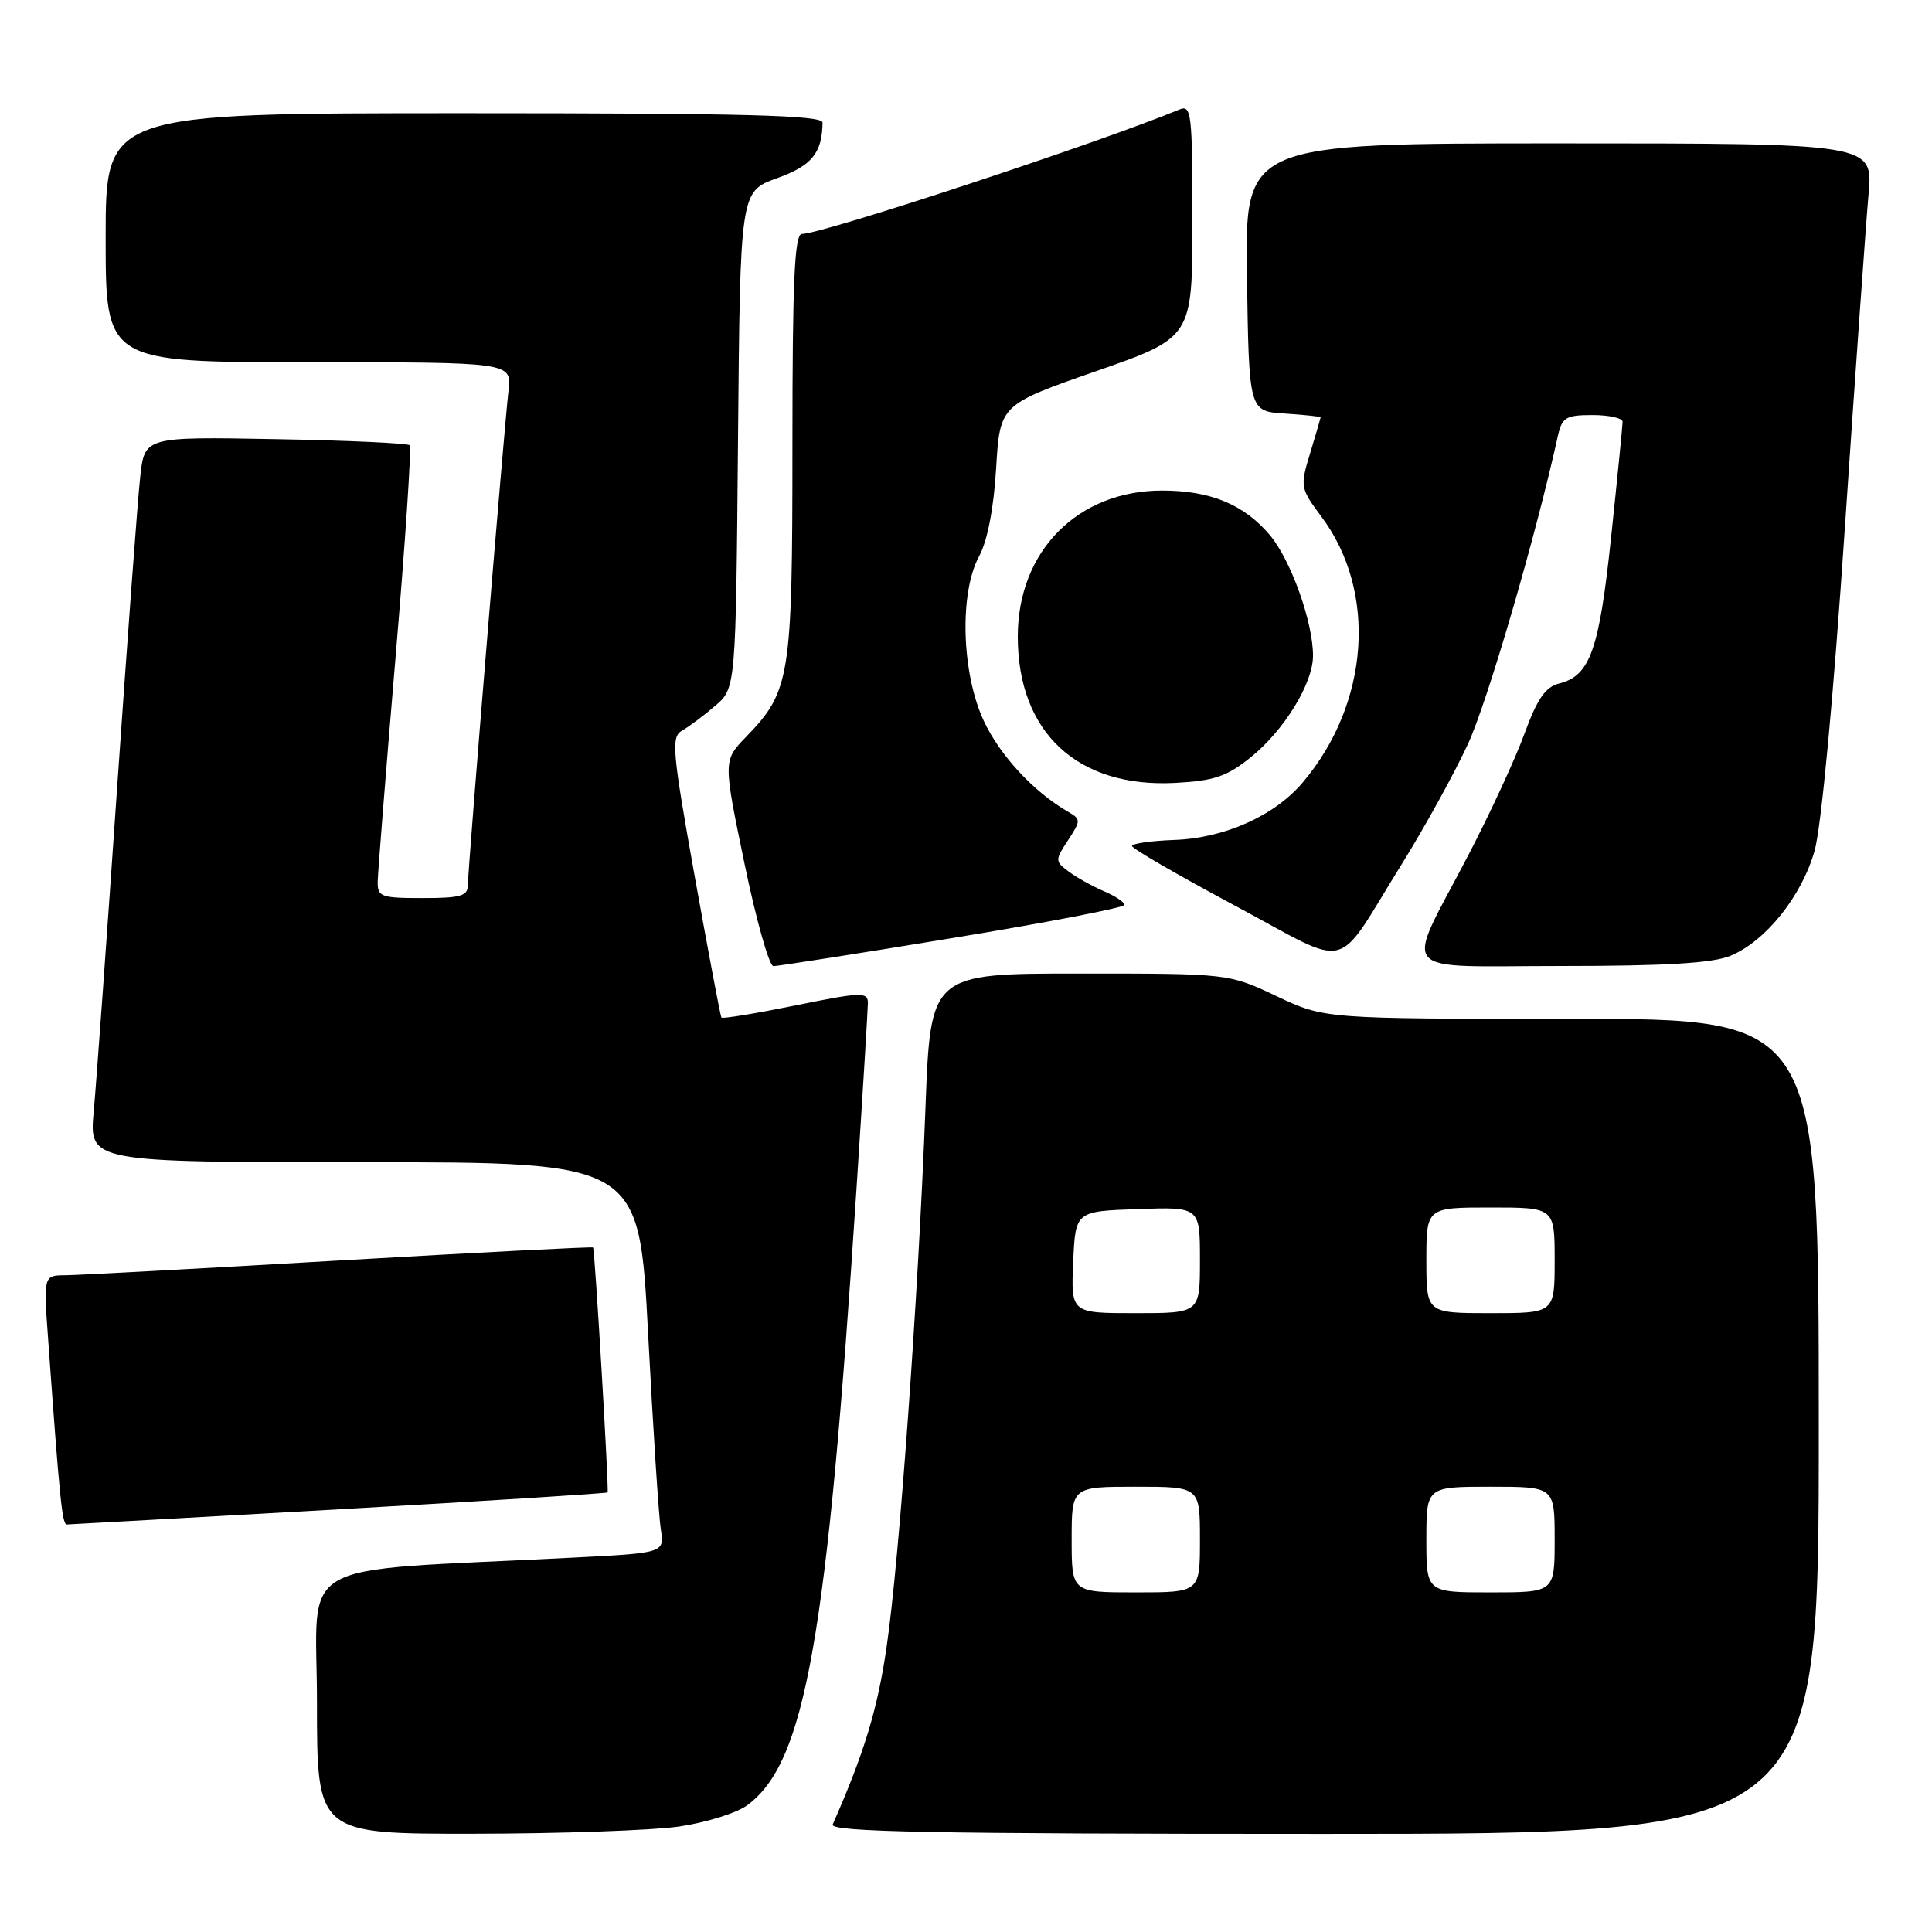 <?xml version="1.0" encoding="UTF-8" standalone="no"?>
<!DOCTYPE svg PUBLIC "-//W3C//DTD SVG 1.1//EN" "http://www.w3.org/Graphics/SVG/1.1/DTD/svg11.dtd" >
<svg xmlns="http://www.w3.org/2000/svg" xmlns:xlink="http://www.w3.org/1999/xlink" version="1.1" viewBox="0 0 256 256">
 <g >
 <path fill="currentColor"
d=" M 89.95 242.03 C 93.49 241.52 97.54 240.26 98.95 239.25 C 106.70 233.63 109.58 217.41 113.49 157.50 C 114.32 144.85 114.99 133.77 115.00 132.89 C 115.00 131.42 114.10 131.45 105.42 133.22 C 100.14 134.29 95.72 135.02 95.59 134.83 C 95.46 134.65 93.87 126.22 92.05 116.11 C 89.06 99.40 88.91 97.63 90.39 96.80 C 91.28 96.30 93.25 94.83 94.76 93.53 C 97.50 91.18 97.50 91.18 97.79 58.27 C 98.08 25.37 98.08 25.37 102.94 23.62 C 107.57 21.96 108.94 20.28 108.99 16.25 C 109.00 15.27 98.84 15.00 61.50 15.00 C 14.00 15.00 14.00 15.00 14.00 31.50 C 14.00 48.00 14.00 48.00 40.90 48.00 C 67.81 48.00 67.81 48.00 67.38 51.75 C 66.77 57.08 62.00 115.09 62.00 117.23 C 62.00 118.73 61.08 119.00 56.00 119.00 C 50.43 119.00 50.00 118.84 50.05 116.75 C 50.08 115.51 51.14 102.12 52.42 87.00 C 53.70 71.88 54.54 59.27 54.29 59.00 C 54.04 58.73 46.04 58.36 36.50 58.19 C 19.16 57.87 19.16 57.87 18.58 63.19 C 18.25 66.11 16.88 84.70 15.51 104.50 C 14.15 124.30 12.76 143.54 12.42 147.25 C 11.80 154.00 11.80 154.00 48.24 154.00 C 84.69 154.00 84.69 154.00 85.88 176.75 C 86.53 189.26 87.29 200.91 87.56 202.64 C 88.05 205.78 88.05 205.78 75.77 206.40 C 38.13 208.33 42.00 206.13 42.00 225.61 C 42.00 243.00 42.00 243.00 62.75 242.98 C 74.16 242.97 86.40 242.54 89.95 242.03 Z  M 241.00 189.00 C 241.00 135.00 241.00 135.00 208.25 135.00 C 175.50 135.00 175.50 135.00 169.16 132.00 C 162.82 129.00 162.82 129.00 143.06 129.00 C 123.30 129.00 123.30 129.00 122.63 146.75 C 121.67 171.95 119.16 206.80 117.47 218.30 C 116.27 226.50 114.53 232.23 110.34 241.75 C 109.90 242.74 123.28 243.00 175.39 243.00 C 241.00 243.00 241.00 243.00 241.00 189.00 Z  M 44.92 199.99 C 64.40 198.89 80.42 197.88 80.51 197.75 C 80.71 197.46 78.82 165.60 78.59 165.30 C 78.50 165.18 63.37 165.96 44.96 167.02 C 26.56 168.09 10.21 168.97 8.63 168.98 C 5.76 169.00 5.76 169.00 6.40 177.75 C 7.91 198.75 8.24 202.00 8.85 202.00 C 9.21 201.99 25.44 201.09 44.92 199.99 Z  M 126.25 124.29 C 138.76 122.24 149.00 120.26 149.00 119.90 C 149.00 119.54 147.76 118.72 146.25 118.08 C 144.74 117.43 142.65 116.27 141.61 115.49 C 139.78 114.12 139.78 113.98 141.52 111.34 C 143.24 108.70 143.24 108.56 141.50 107.55 C 136.94 104.91 132.49 100.09 130.35 95.51 C 127.40 89.17 127.10 78.54 129.74 73.70 C 130.83 71.70 131.68 67.34 131.99 62.07 C 132.50 53.63 132.50 53.63 145.25 49.18 C 158.00 44.73 158.00 44.73 158.00 29.26 C 158.00 14.91 157.87 13.84 156.25 14.52 C 145.94 18.81 108.99 31.00 106.26 31.00 C 105.28 31.00 105.00 37.10 105.00 59.03 C 105.00 89.84 104.72 91.58 98.86 97.64 C 95.82 100.78 95.82 100.78 98.64 114.39 C 100.19 121.88 101.92 128.01 102.48 128.02 C 103.04 128.02 113.74 126.35 126.25 124.29 Z  M 229.30 126.65 C 233.98 124.69 238.72 118.77 240.44 112.75 C 241.33 109.59 242.93 92.56 244.45 70.00 C 245.84 49.38 247.26 29.46 247.59 25.75 C 248.20 19.00 248.20 19.00 206.58 19.00 C 164.95 19.00 164.95 19.00 165.23 36.75 C 165.50 54.50 165.50 54.50 170.25 54.80 C 172.86 54.97 175.00 55.20 174.99 55.30 C 174.98 55.41 174.36 57.55 173.60 60.05 C 172.25 64.49 172.29 64.69 175.11 68.48 C 182.52 78.41 181.47 93.20 172.63 103.67 C 168.89 108.10 162.25 111.07 155.57 111.30 C 152.51 111.41 150.00 111.77 150.00 112.10 C 150.00 112.44 156.14 115.99 163.65 120.01 C 179.39 128.42 176.65 129.11 185.74 114.50 C 188.82 109.55 192.78 102.35 194.55 98.50 C 197.15 92.81 203.51 71.01 206.43 57.75 C 206.97 55.31 207.49 55.00 211.02 55.00 C 213.21 55.00 215.00 55.40 215.00 55.89 C 215.00 56.38 214.32 63.22 213.49 71.08 C 211.90 86.17 210.71 89.53 206.59 90.57 C 204.78 91.02 203.68 92.61 202.00 97.22 C 200.78 100.56 197.42 107.83 194.52 113.39 C 186.05 129.63 184.65 128.00 206.96 128.00 C 220.74 128.00 226.96 127.62 229.30 126.65 Z  M 165.71 100.36 C 170.14 96.80 173.96 90.59 173.98 86.93 C 174.01 82.50 171.06 74.23 168.27 70.91 C 164.85 66.85 160.39 65.00 153.99 65.00 C 142.80 65.00 134.86 73.03 134.86 84.34 C 134.86 97.06 142.77 104.42 155.71 103.74 C 160.87 103.47 162.57 102.89 165.71 100.36 Z  M 142.00 204.00 C 142.00 197.00 142.00 197.00 150.50 197.00 C 159.00 197.00 159.00 197.00 159.00 204.00 C 159.00 211.00 159.00 211.00 150.50 211.00 C 142.00 211.00 142.00 211.00 142.00 204.00 Z  M 189.00 204.00 C 189.00 197.00 189.00 197.00 197.50 197.00 C 206.00 197.00 206.00 197.00 206.00 204.00 C 206.00 211.00 206.00 211.00 197.50 211.00 C 189.00 211.00 189.00 211.00 189.00 204.00 Z  M 142.20 167.25 C 142.50 160.50 142.50 160.50 150.75 160.21 C 159.00 159.92 159.00 159.92 159.00 166.96 C 159.00 174.00 159.00 174.00 150.45 174.00 C 141.91 174.00 141.91 174.00 142.20 167.25 Z  M 189.00 167.00 C 189.00 160.00 189.00 160.00 197.50 160.00 C 206.00 160.00 206.00 160.00 206.00 167.00 C 206.00 174.00 206.00 174.00 197.50 174.00 C 189.00 174.00 189.00 174.00 189.00 167.00 Z "/>
</g>
</svg>